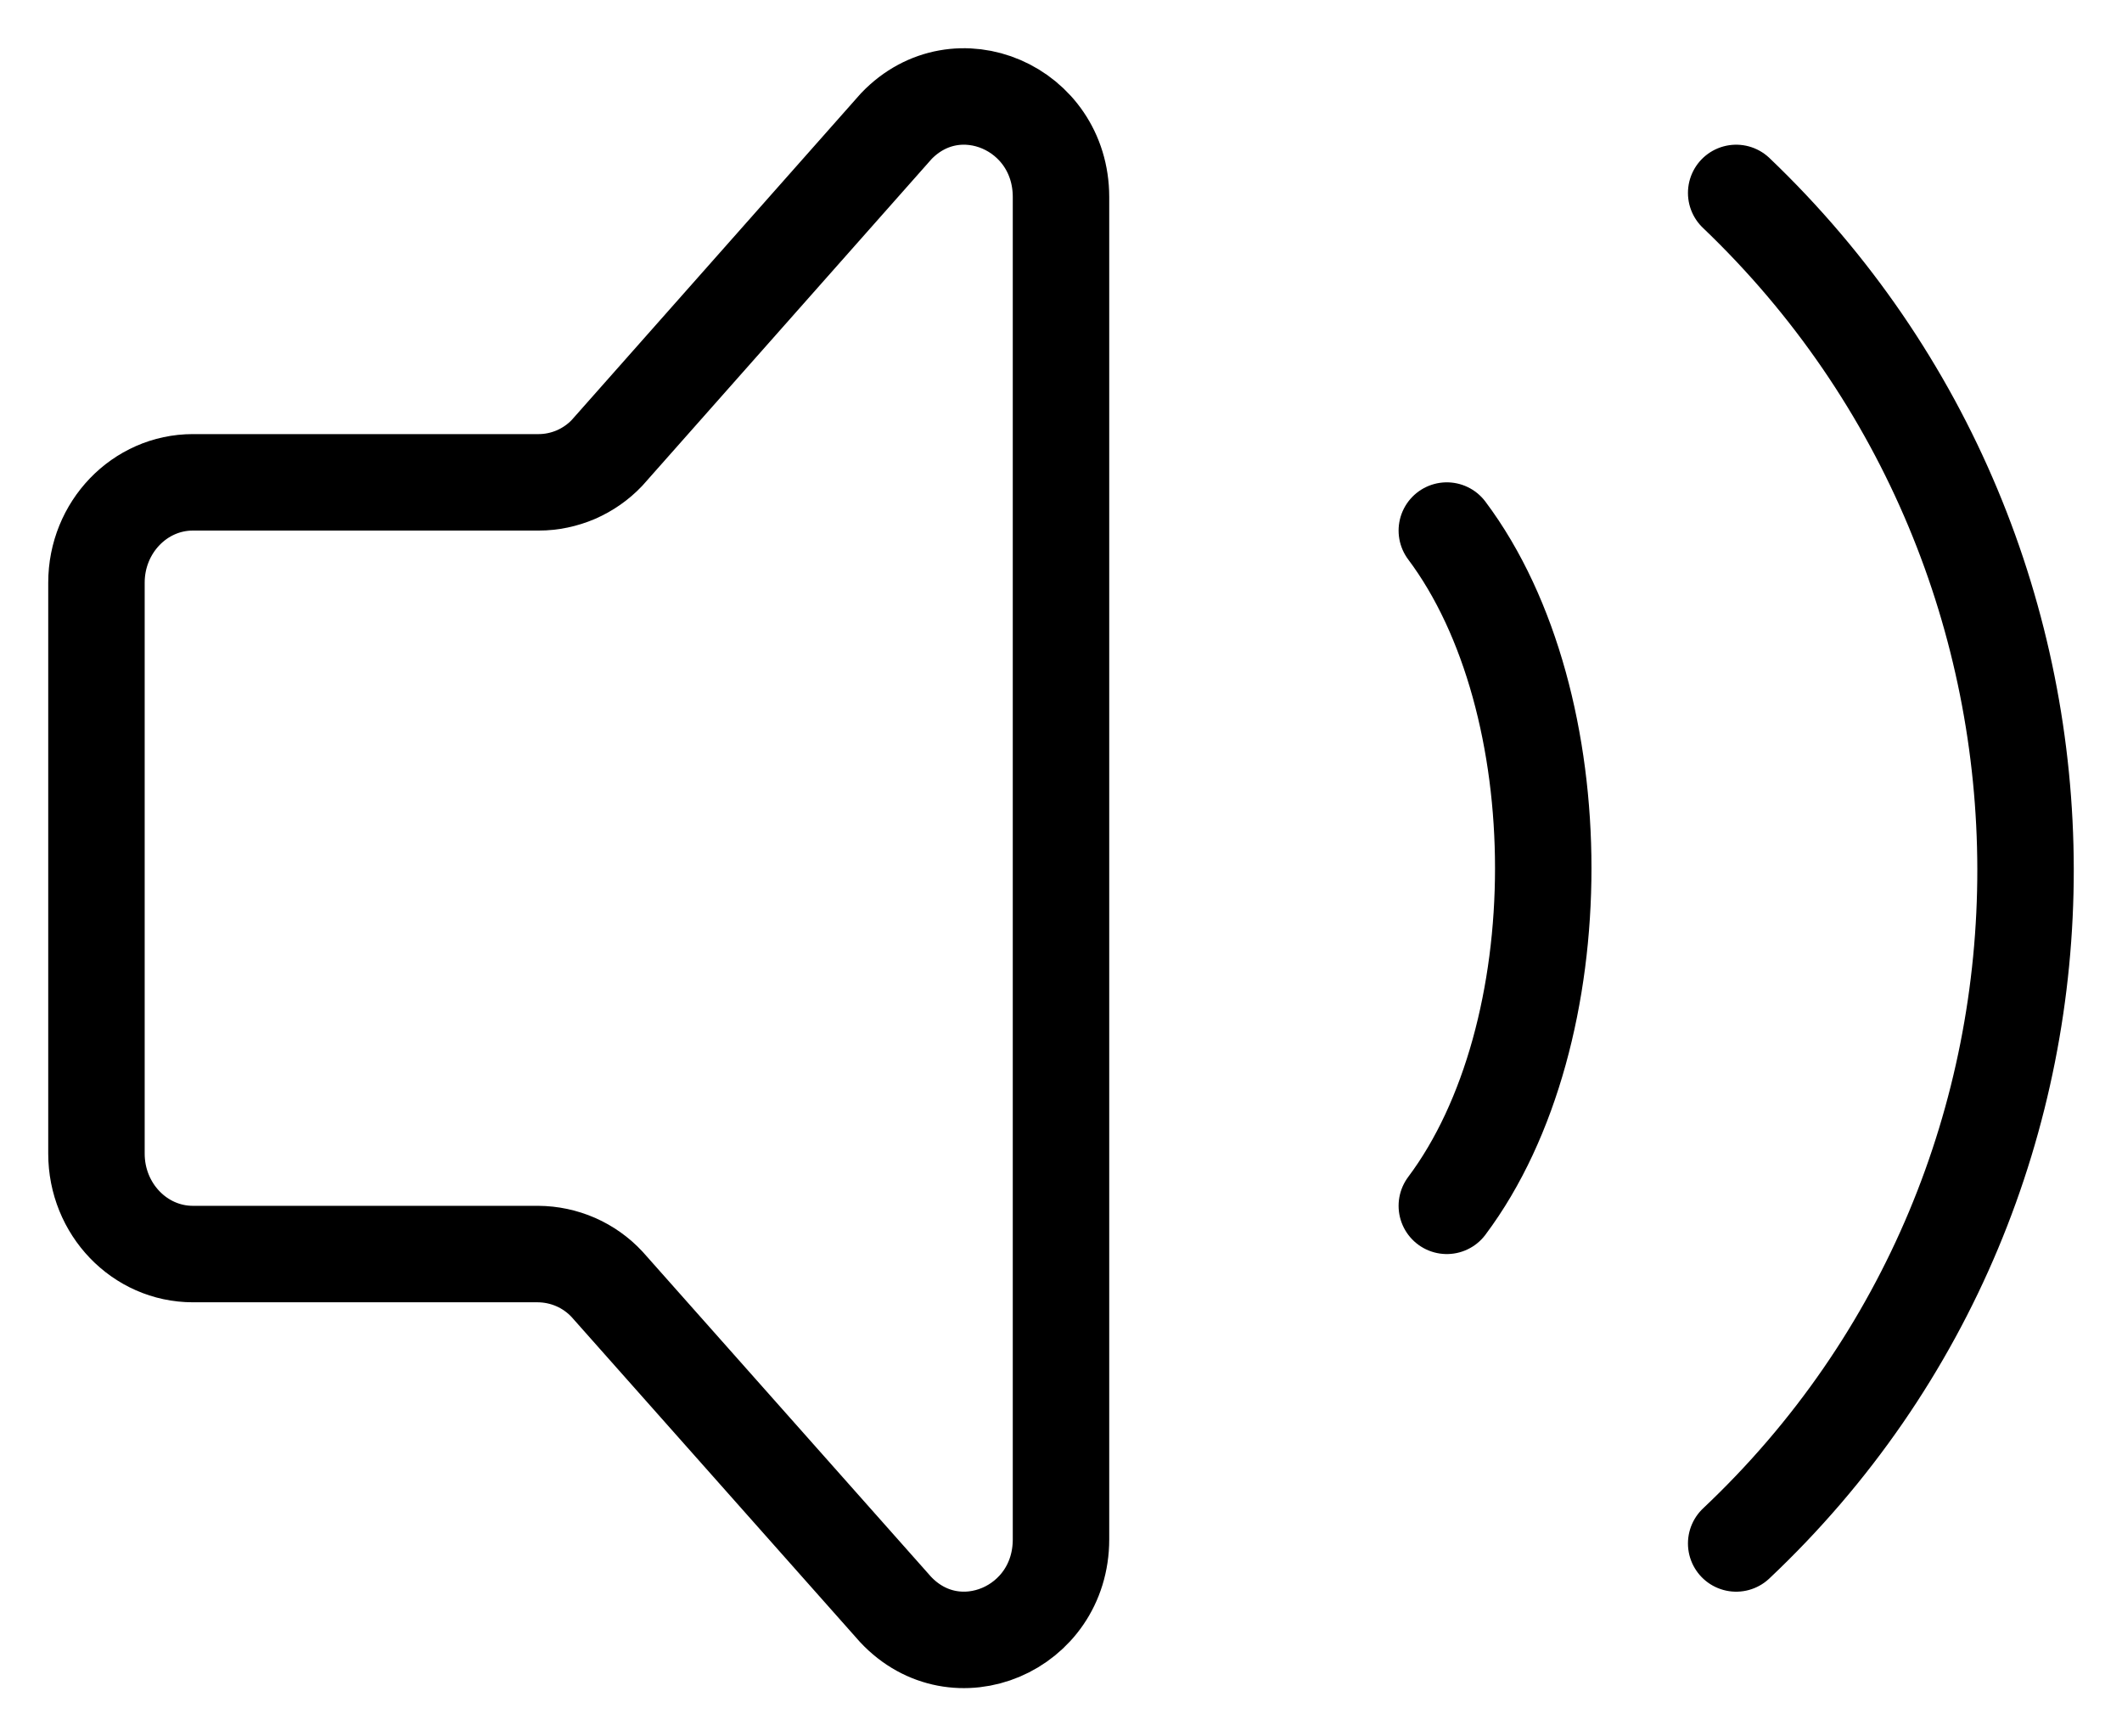 <svg width="22" height="18" viewBox="0 0 22 18" fill="none" xmlns="http://www.w3.org/2000/svg">
<path d="M15 5.5C16.333 7.278 16.333 10.722 15 12.5M18 2C21.988 5.808 22.012 12.217 18 16M1 11.959V6.04C1 5.466 1.448 5 2 5H5.586C5.718 5 5.849 4.972 5.971 4.92C6.092 4.867 6.202 4.791 6.293 4.695L9.293 1.307C9.923 0.651 11 1.116 11 2.043V15.957C11 16.891 9.91 17.352 9.284 16.683L6.294 13.314C6.203 13.216 6.092 13.137 5.969 13.083C5.845 13.029 5.713 13.001 5.578 13H2C1.448 13 1 12.534 1 11.959Z" stroke="black" stroke-linecap="round" stroke-linejoin="round"/>
</svg>
